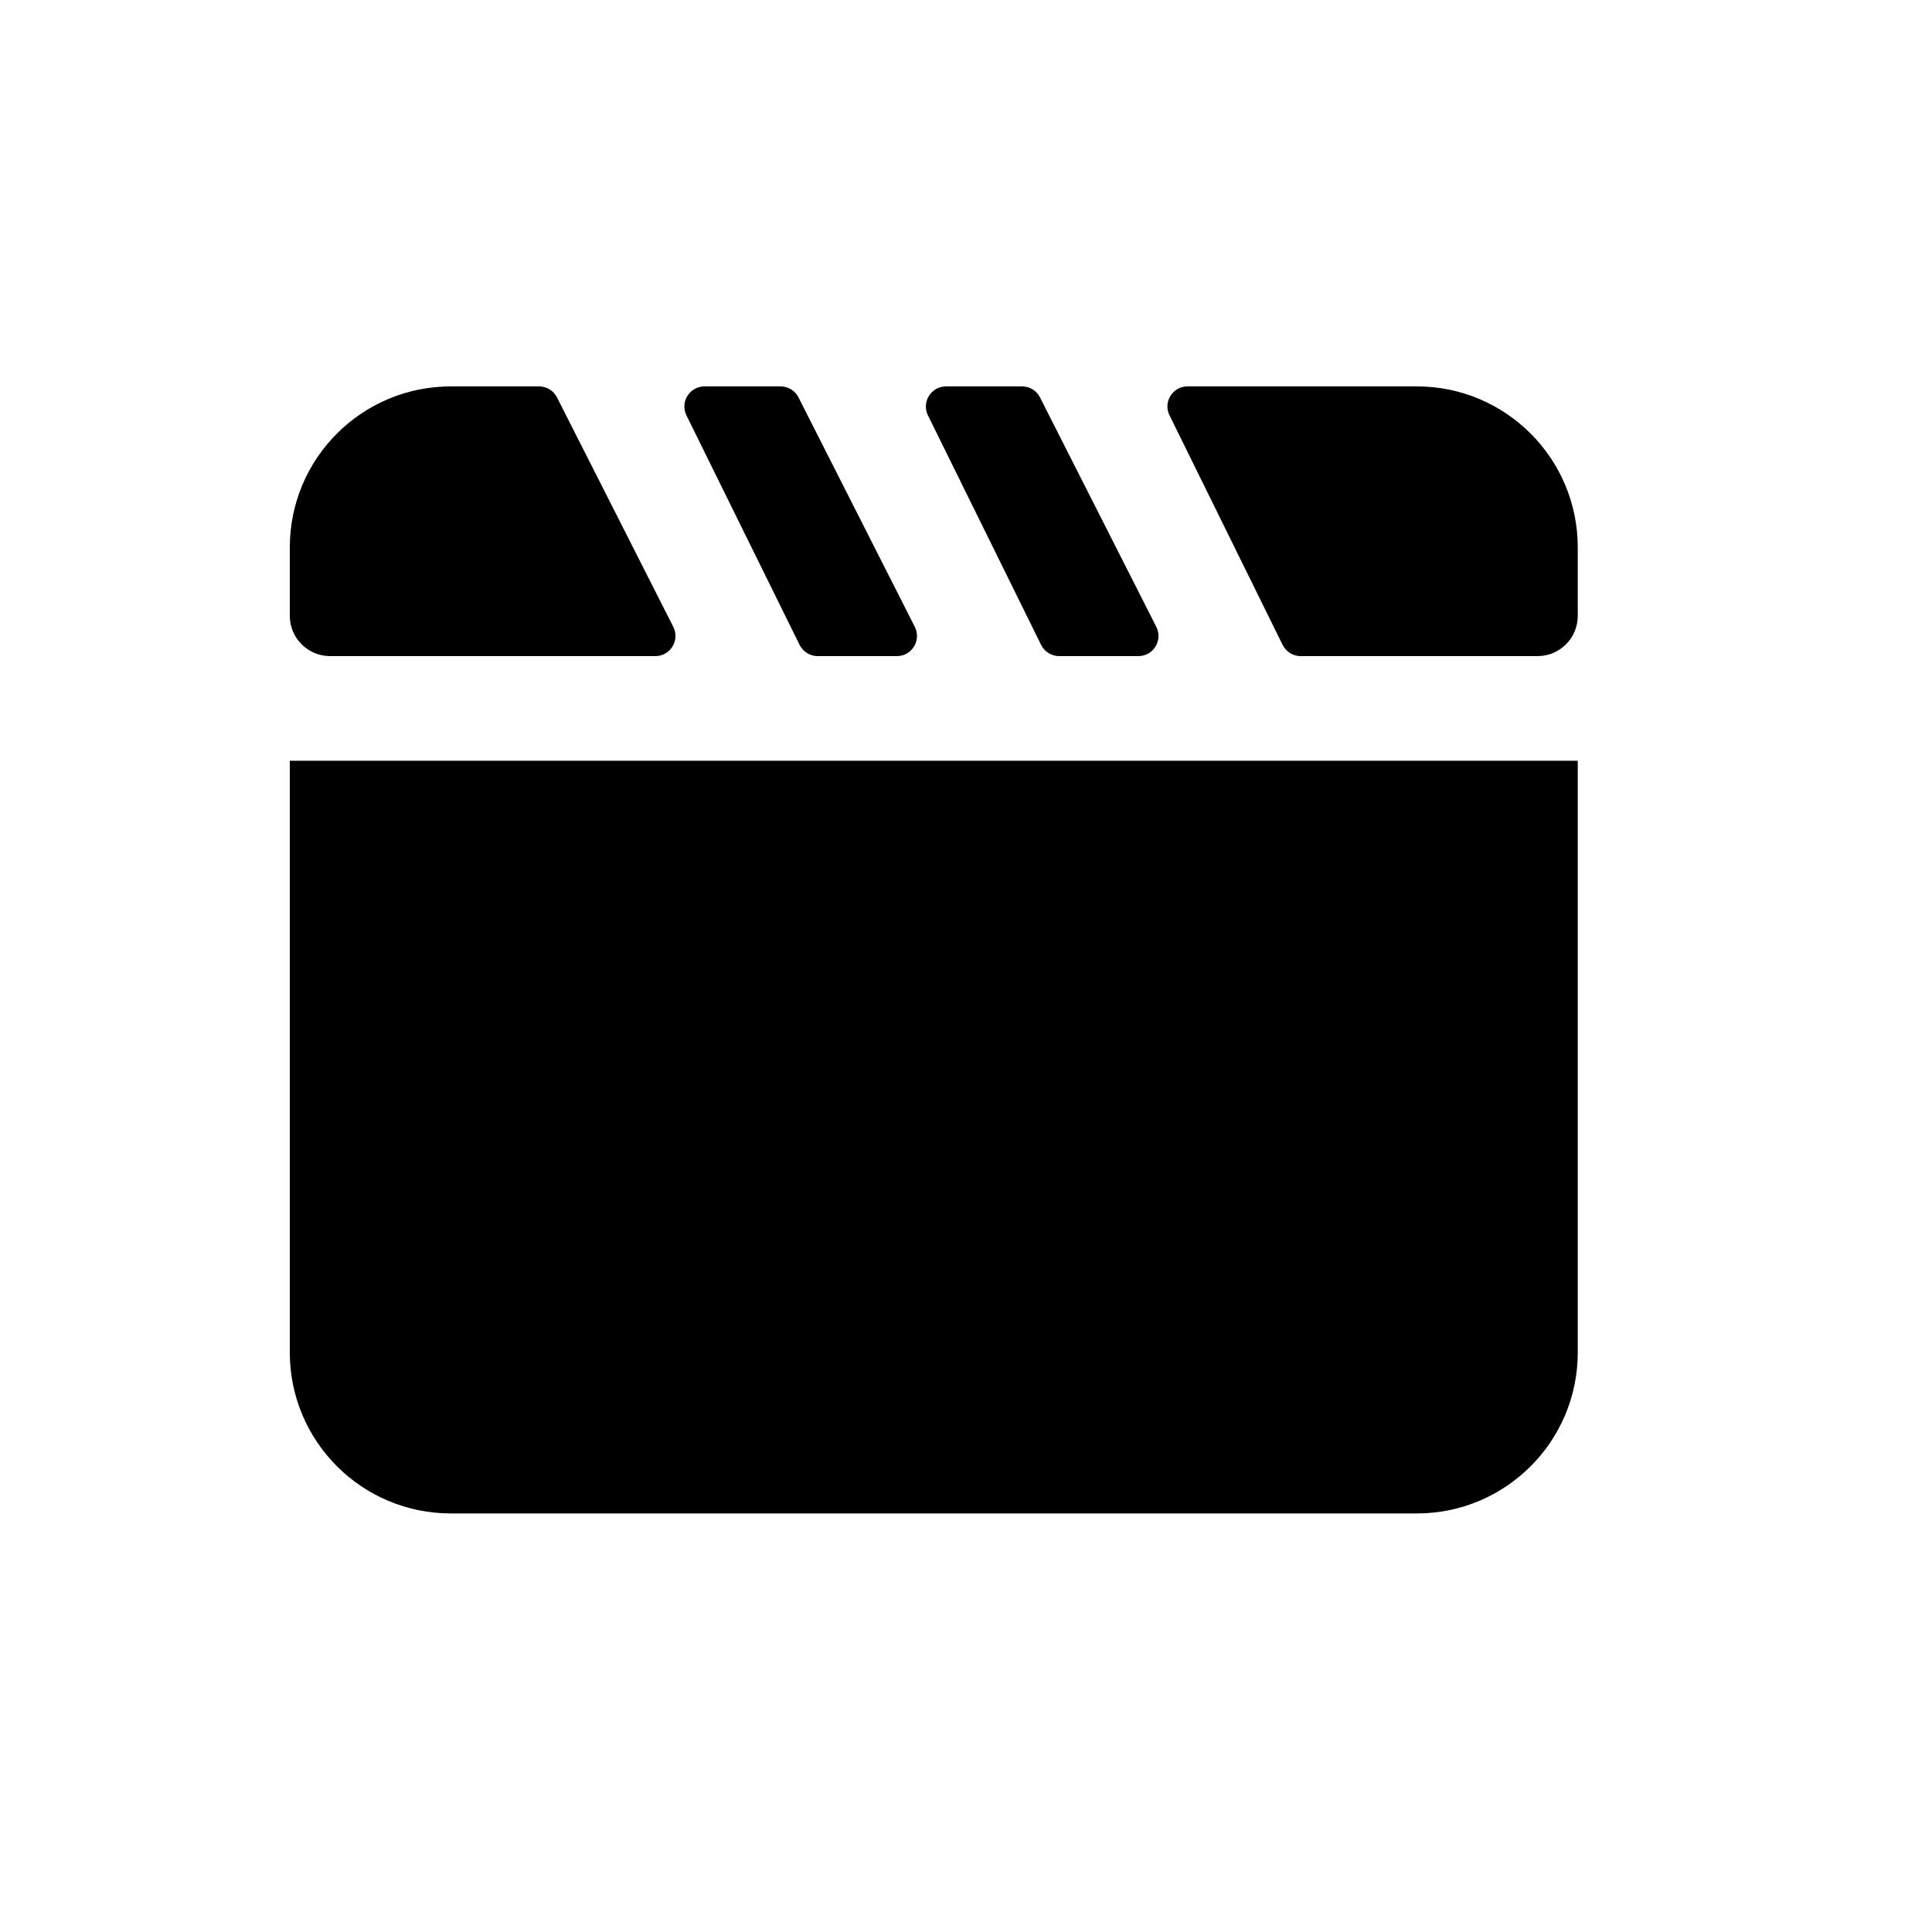 <svg width="20" height="20" viewBox="0 0 20 20" fill="none" xmlns="http://www.w3.org/2000/svg">
<path d="M6.784 6.792C6.94 6.792 7.04 6.628 6.97 6.489L5.766 4.114C5.731 4.044 5.659 4 5.58 4H4.667C3.746 4 3 4.746 3 5.667V6.375C3 6.605 3.187 6.792 3.417 6.792H6.784Z" fill="black"/>
<path d="M8.277 6.675C8.313 6.747 8.385 6.792 8.464 6.792H9.284C9.44 6.792 9.54 6.628 9.47 6.489L8.266 4.114C8.231 4.044 8.159 4 8.08 4H7.293C7.139 4 7.038 4.162 7.106 4.3L8.277 6.675Z" fill="black"/>
<path d="M11.784 6.792C11.94 6.792 12.04 6.628 11.97 6.489L10.766 4.114C10.731 4.044 10.659 4 10.58 4H9.793C9.639 4 9.538 4.162 9.606 4.3L10.777 6.675C10.813 6.747 10.885 6.792 10.964 6.792H11.784Z" fill="black"/>
<path d="M13.277 6.675C13.313 6.747 13.385 6.792 13.464 6.792H15.917C16.147 6.792 16.333 6.605 16.333 6.375V5.667C16.333 4.746 15.587 4 14.667 4H12.293C12.139 4 12.038 4.162 12.107 4.3L13.277 6.675Z" fill="black"/>
<path d="M16.333 7.875H3V14C3 14.921 3.746 15.667 4.667 15.667H14.667C15.587 15.667 16.333 14.921 16.333 14V7.875Z" fill="black"/>
</svg>
